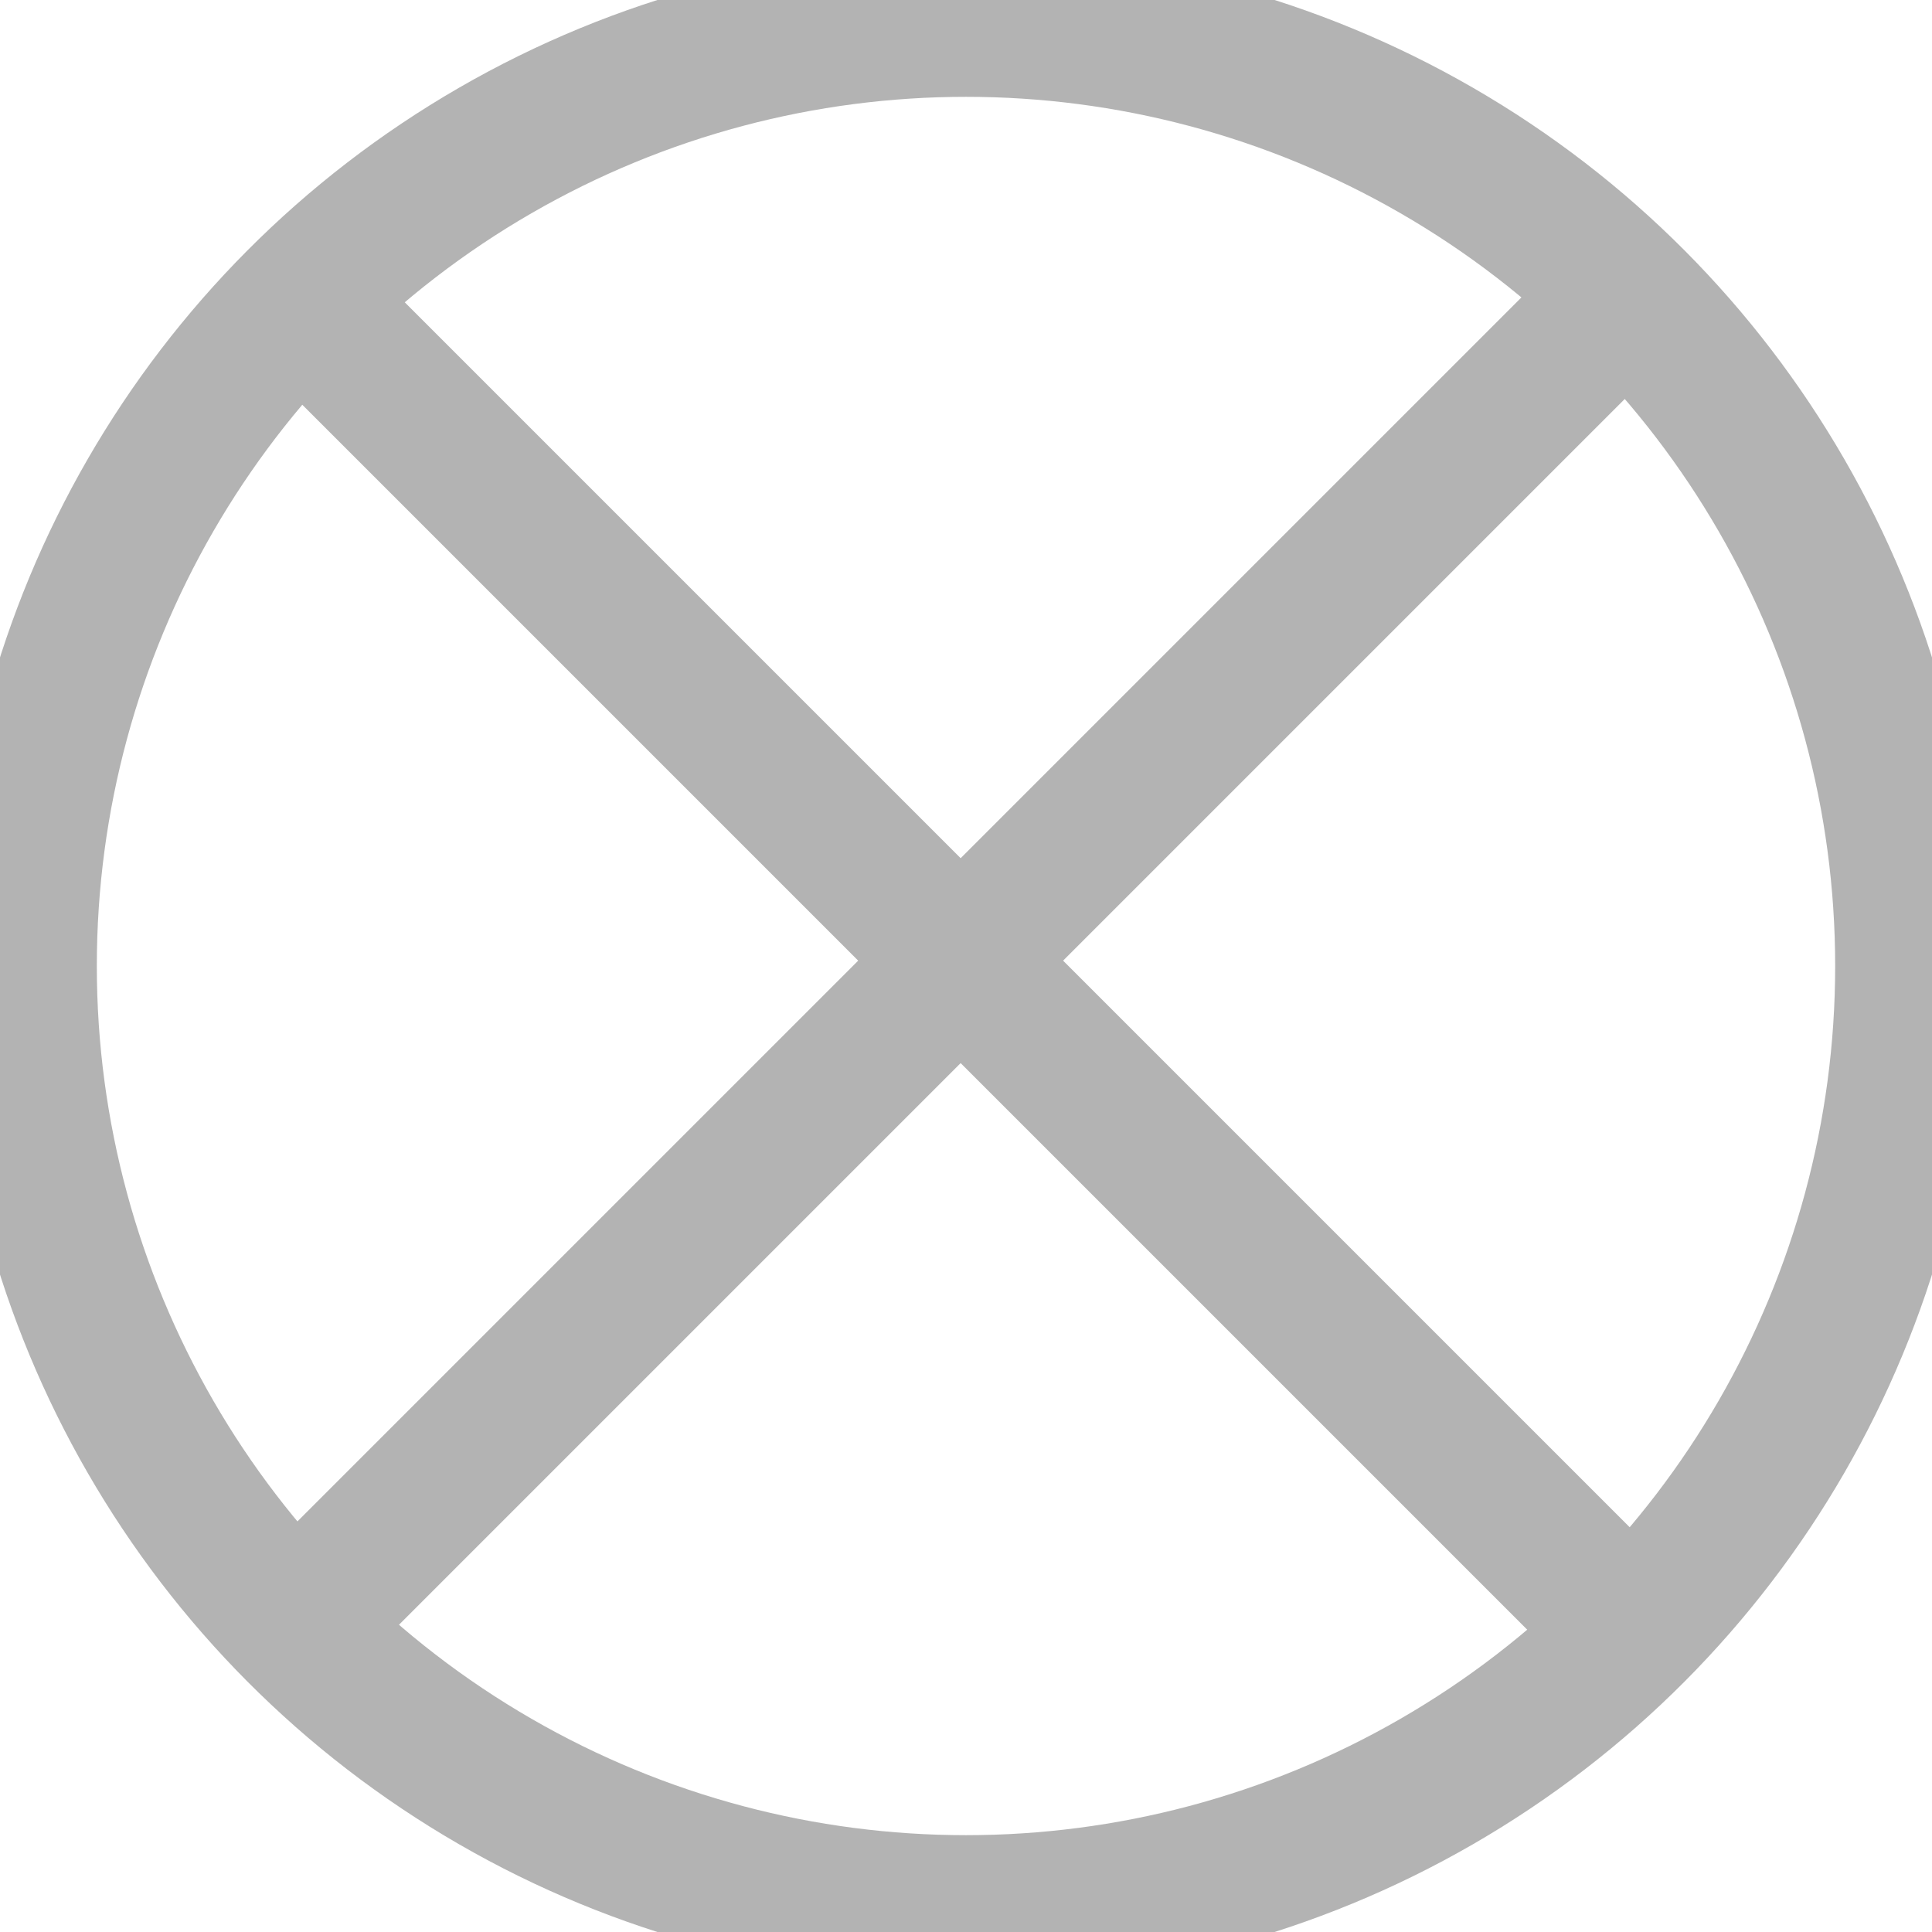<?xml version="1.0" encoding="utf-8"?>
<!-- Generator: Adobe Illustrator 16.0.0, SVG Export Plug-In . SVG Version: 6.00 Build 0)  -->
<!DOCTYPE svg PUBLIC "-//W3C//DTD SVG 1.1//EN" "http://www.w3.org/Graphics/SVG/1.1/DTD/svg11.dtd">
<svg version="1.1" id="图层_1" xmlns="http://www.w3.org/2000/svg" xmlns:xlink="http://www.w3.org/1999/xlink" x="0px" y="0px"
	 width="800px" height="800px" viewBox="0 0 800 800" enable-background="new 0 0 800 800" xml:space="preserve">
<circle fill="none" stroke="#B3B3B3" stroke-width="60" cx="400" cy="400" r="389.907"/>
<path fill="none" stroke="#F15A24" stroke-width="10" d="M362.5,112.5"/>
<path fill="none" stroke="#F15A24" stroke-width="10" d="M437.5,112.5"/>
<line fill="#B3B3B3" stroke="#B3B3B3" stroke-width="60" x1="122.086" y1="673.479" x2="671.787" y2="123.779"/>
<line fill="#B3B3B3" stroke="#B3B3B3" stroke-width="60" x1="674.004" y1="674.003" x2="125.996" y2="125.995"/>
</svg>
